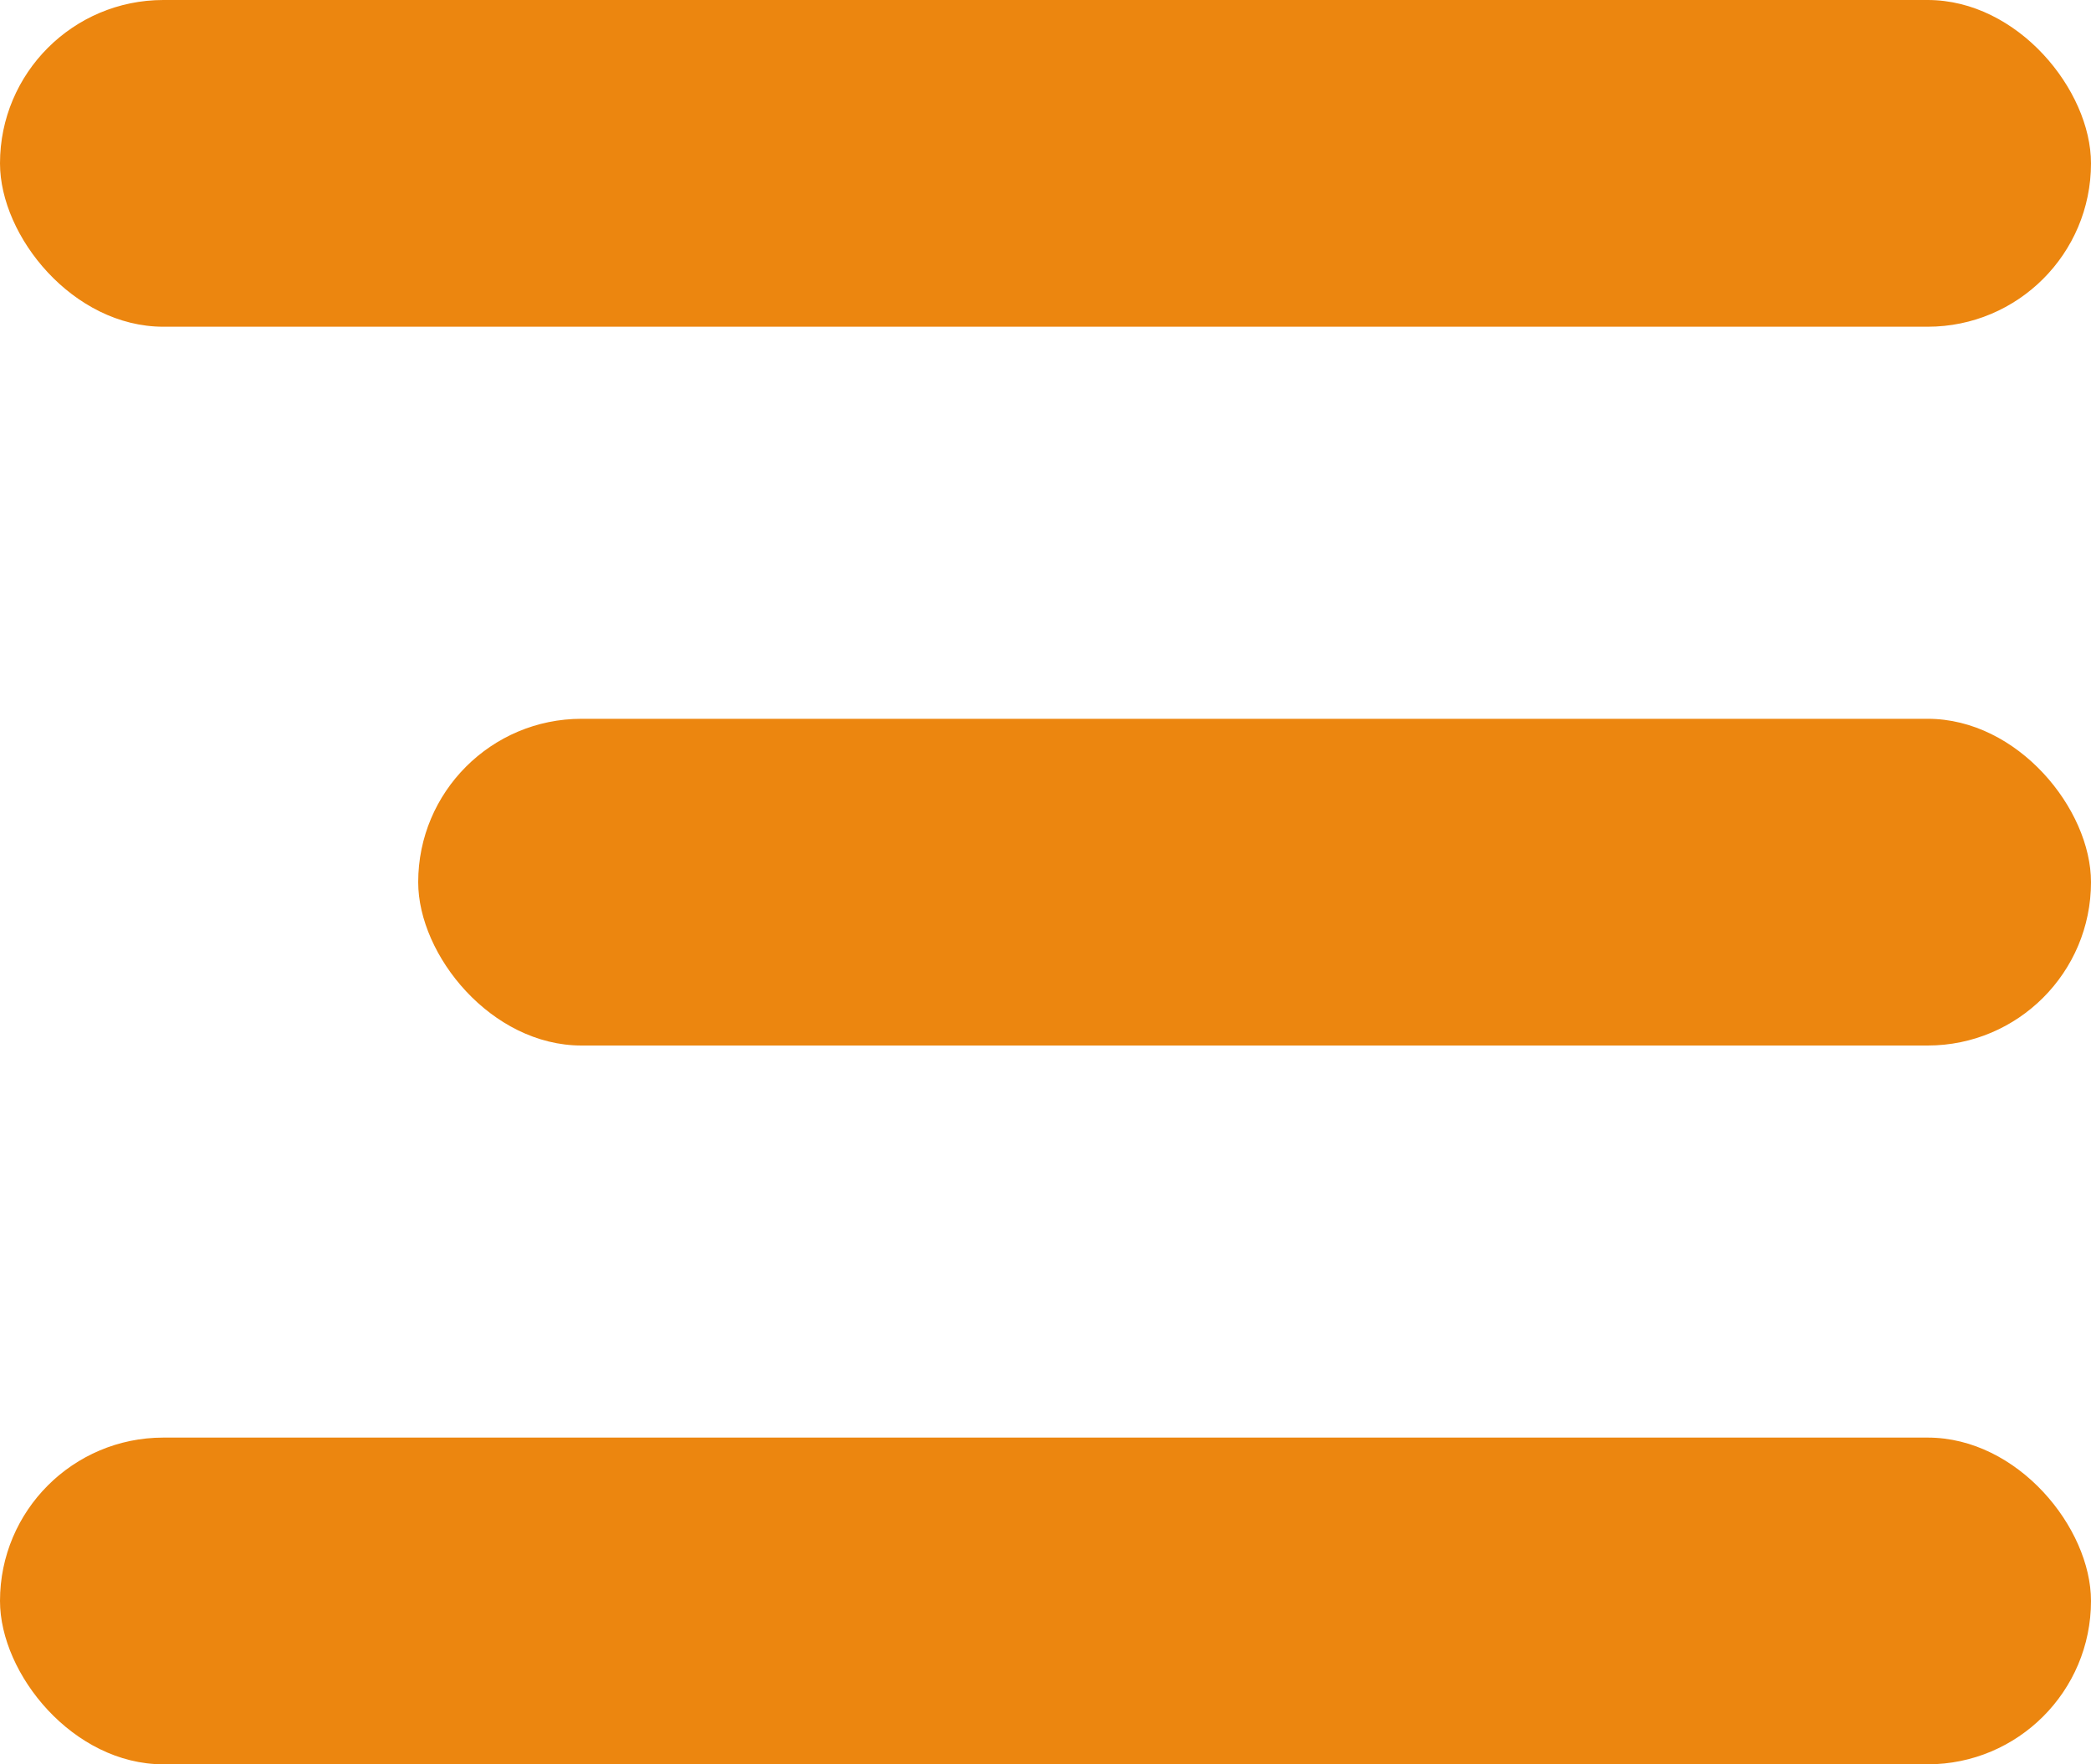 <svg width="32" height="27" viewBox="0 0 32 27" fill="none" xmlns="http://www.w3.org/2000/svg">
<rect width="32" height="5" rx="2.5" fill="#EC860F"/>
<rect x="6.4" y="11" width="25.6" height="5" rx="2.5" fill="#EC860F"/>
<rect y="22" width="32" height="5" rx="2.5" fill="#EC860F"/>
</svg>

